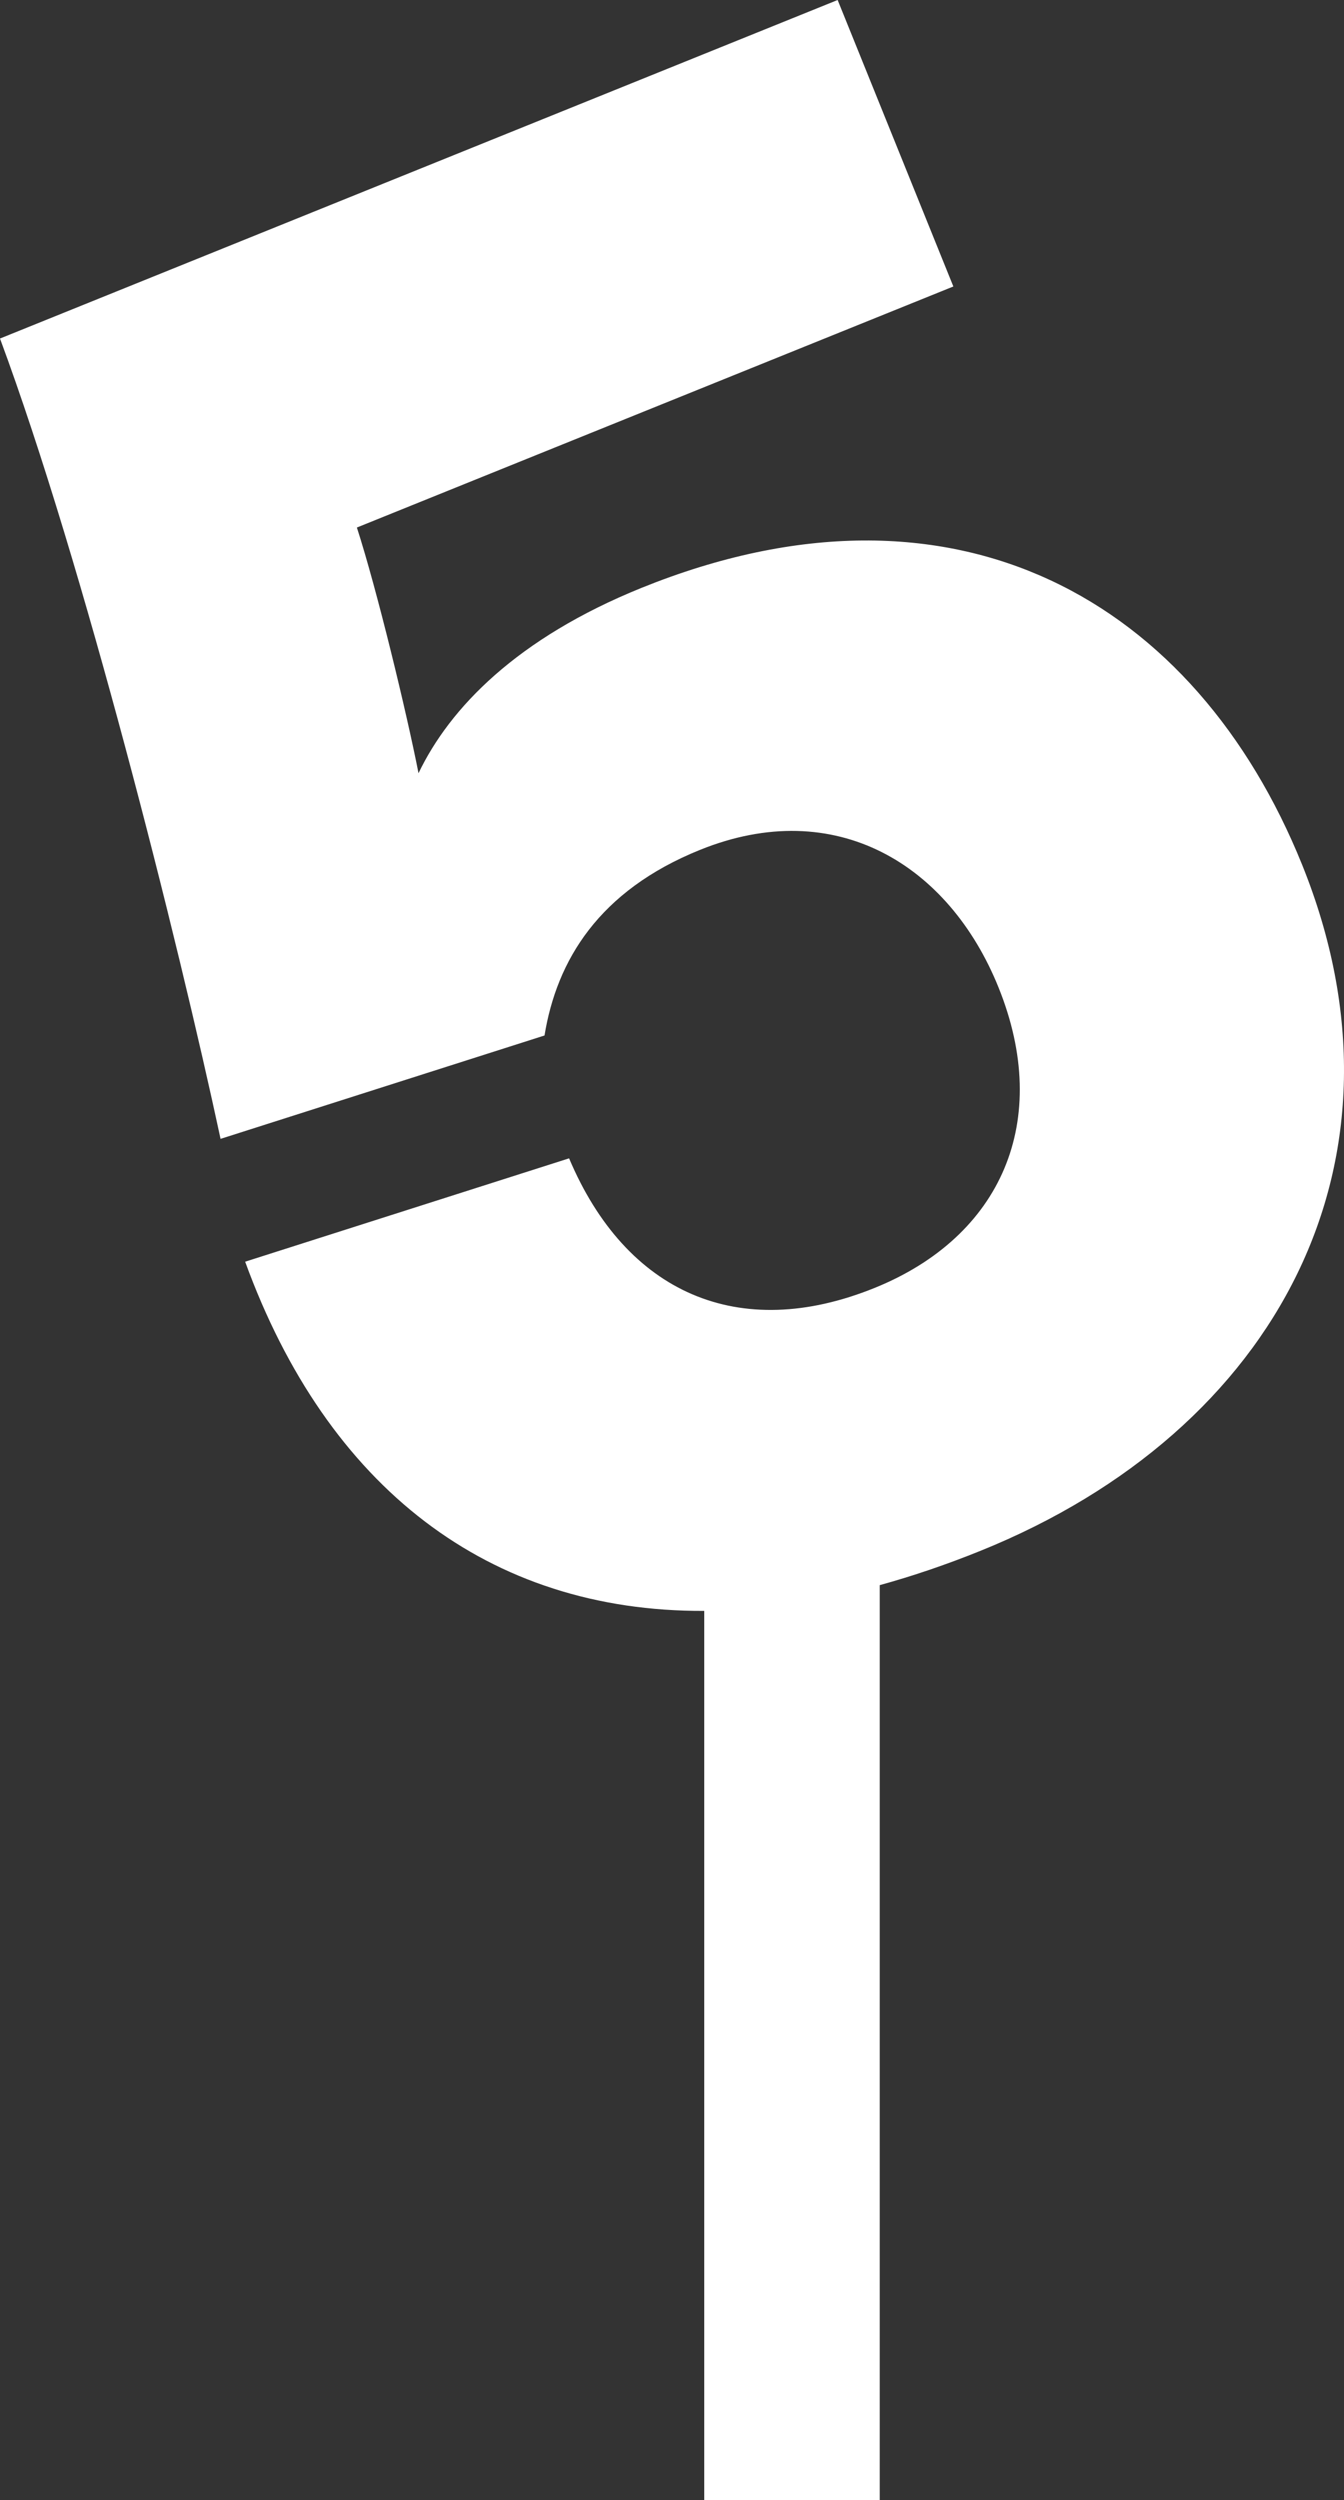 <?xml version="1.0" encoding="utf-8"?>
<!-- Generator: Adobe Illustrator 16.0.4, SVG Export Plug-In . SVG Version: 6.00 Build 0)  -->
<!DOCTYPE svg PUBLIC "-//W3C//DTD SVG 1.1//EN" "http://www.w3.org/Graphics/SVG/1.1/DTD/svg11.dtd">
<svg version="1.1" id="Layer_1" xmlns="http://www.w3.org/2000/svg" xmlns:xlink="http://www.w3.org/1999/xlink" x="0px" y="0px"
	 width="84.229px" height="156.643px" viewBox="42.885 13.357 84.229 156.643"
	 enable-background="new 42.885 13.357 84.229 156.643" xml:space="preserve">
<rect x="42.885" y="13.357" width="84.229" height="156.643" fill="#333333" stroke="none"/>
<path fill="#FFFFFF" d="M87.02,170v-55.716c-13.498,0.061-23.615-7.718-28.771-21.878L78.55,85.93
	c3.569,8.448,10.636,11.56,19.138,8.123c7.961-3.216,11.152-10.471,7.772-18.838c-3.108-7.691-10.204-12.045-18.706-8.611
	c-6.344,2.563-8.977,6.924-9.744,11.629L56.708,84.71c-2.665-12.424-8.558-35.943-13.823-50.143l52.495-21.21l7.252,17.949
	L65.251,46.408c1.257,3.888,3.122,11.611,3.863,15.393c1.959-4.088,6.16-8.453,13.987-11.617
	c19.704-7.959,34.734,0.881,41.385,17.344c7.471,18.488-1.524,35.466-20.147,42.99c-2.159,0.873-4.269,1.588-6.321,2.153V170H87.02z
	"/>
</svg>
